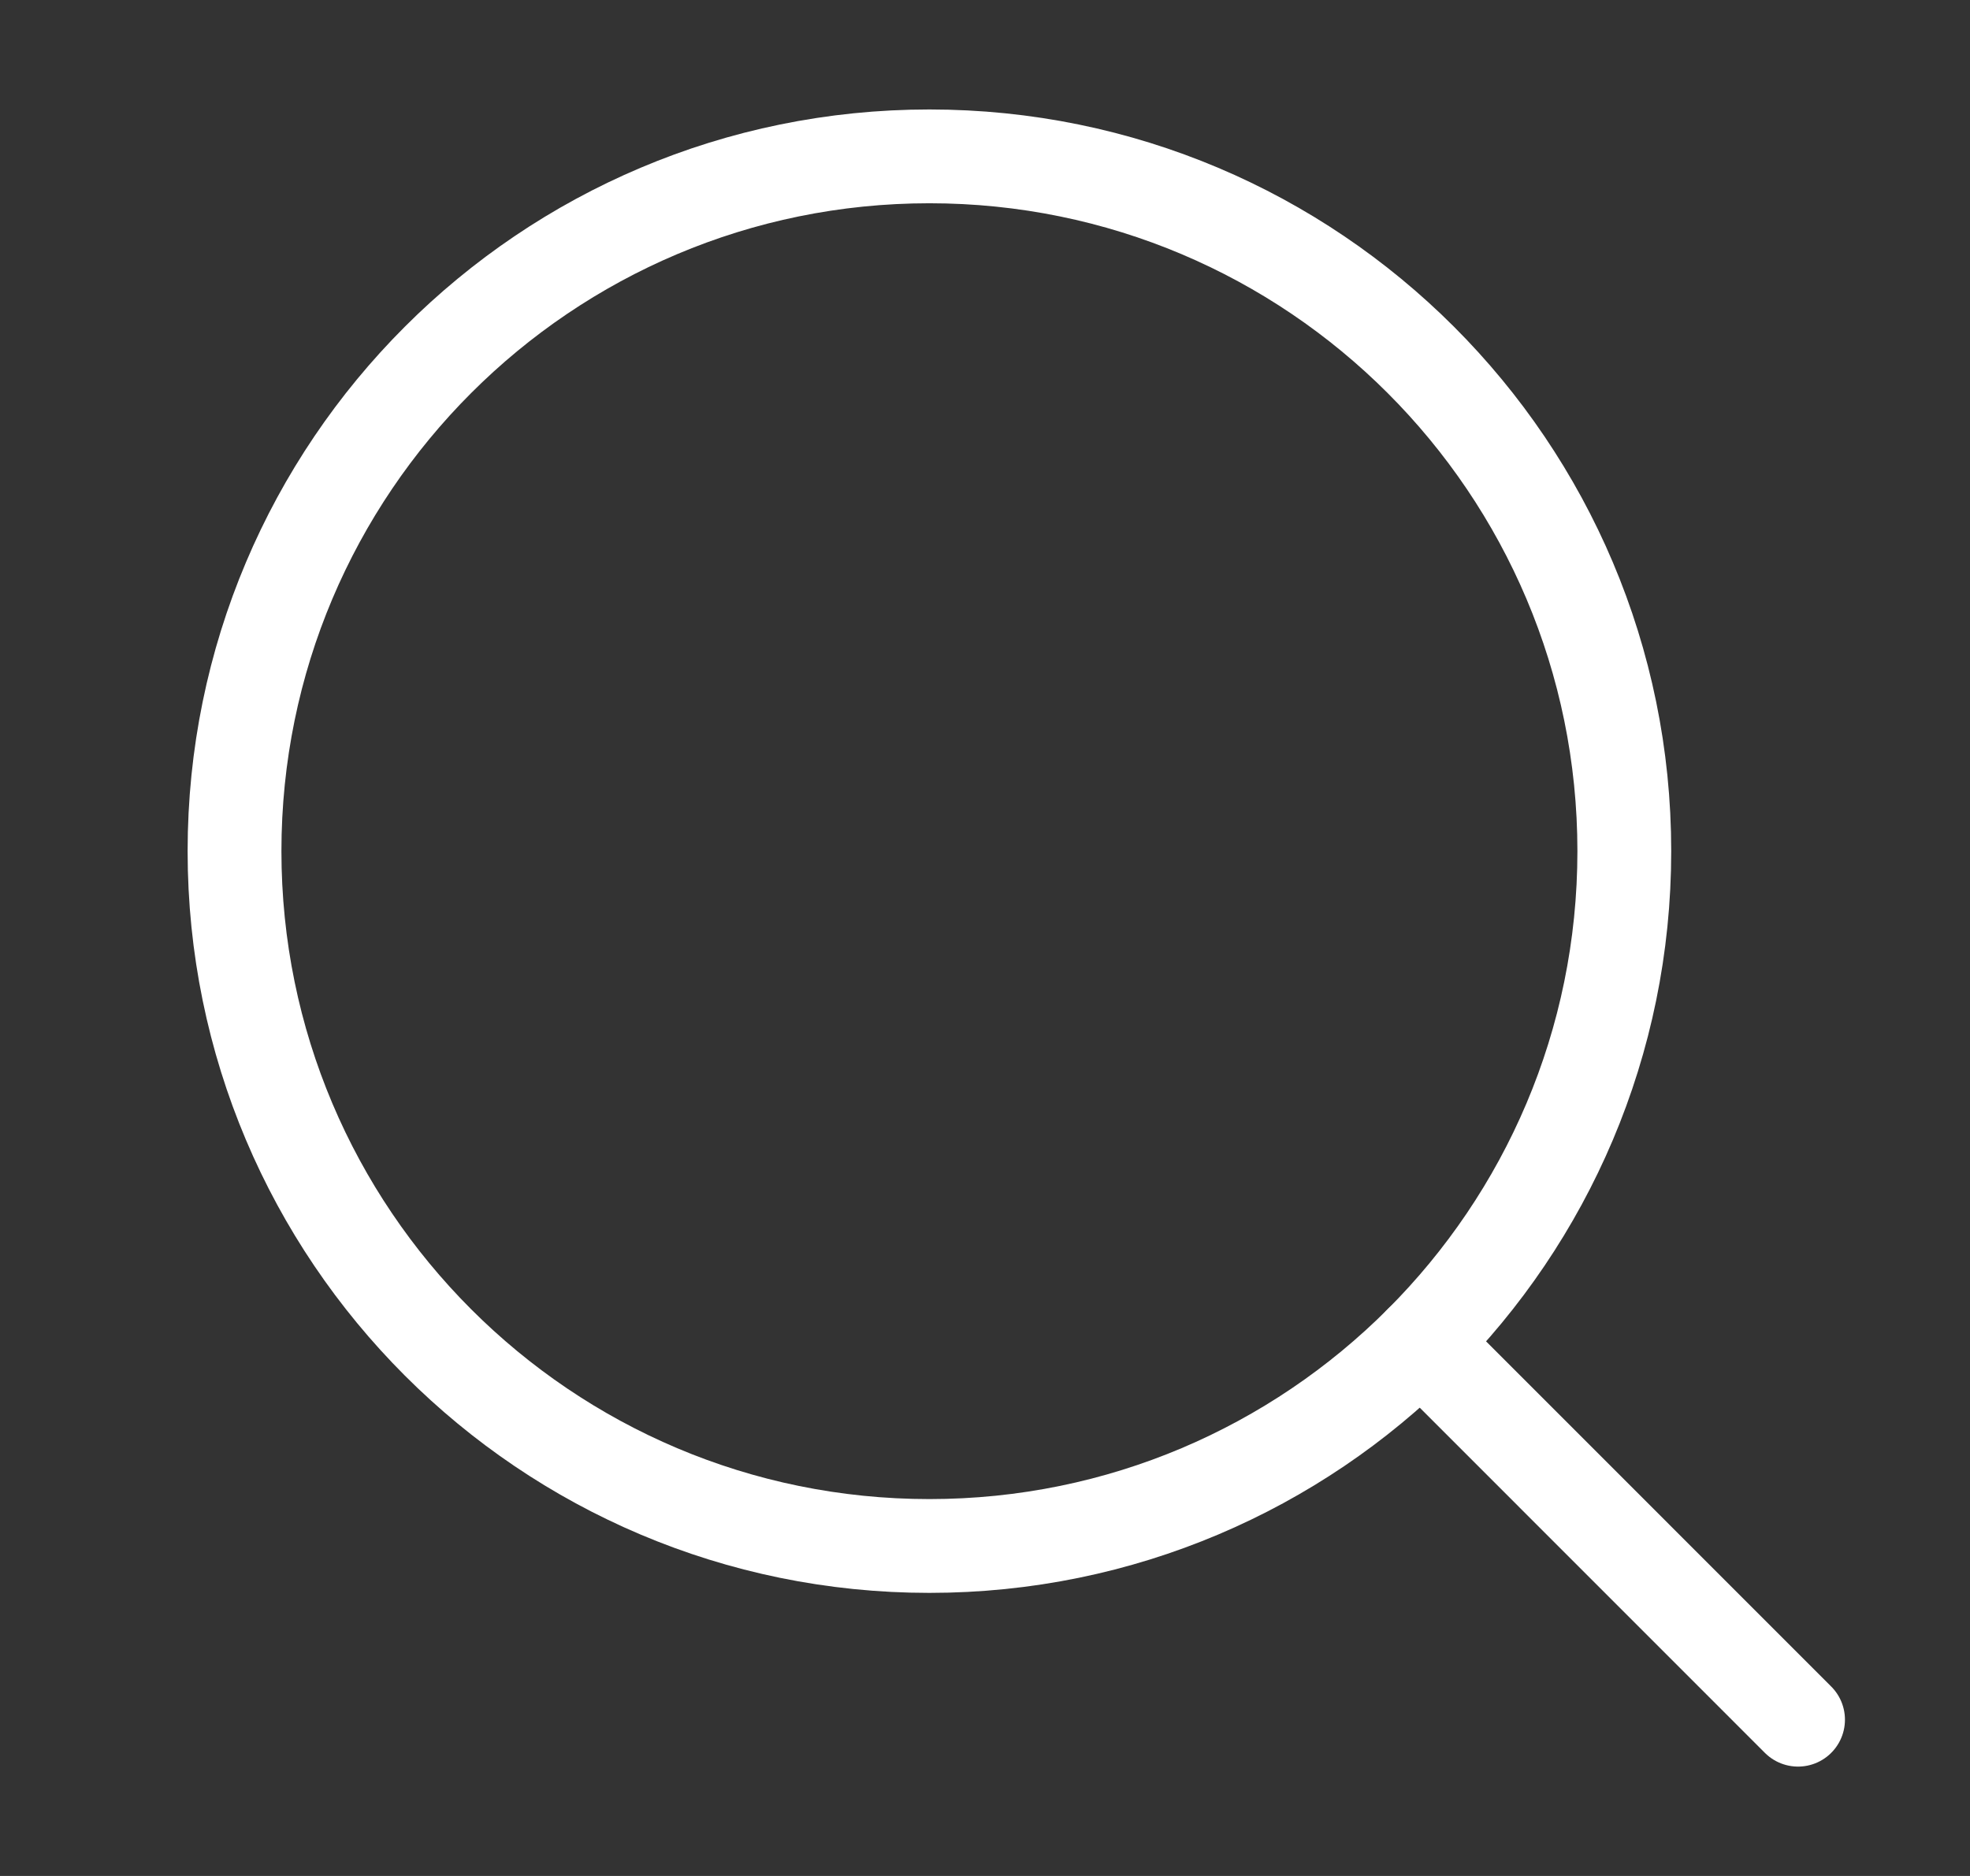 <svg width="21" height="20" viewBox="0 0 21 20" fill="none" xmlns="http://www.w3.org/2000/svg">
<rect x="0" y="0" width="21" height="20" fill="#333333" stroke="none"/>
<path d="M19.167 18.334L15.145 14.311" stroke="white" stroke-linecap="round" stroke-linejoin="round"/>
<path d="M9.907 16.482C13.998 16.482 17.315 13.165 17.315 9.074C17.315 4.983 13.998 1.667 9.907 1.667C5.816 1.667 2.5 4.983 2.5 9.074C2.5 13.165 5.816 16.482 9.907 16.482Z" stroke="white" stroke-linecap="round" stroke-linejoin="round"/>
</svg>
